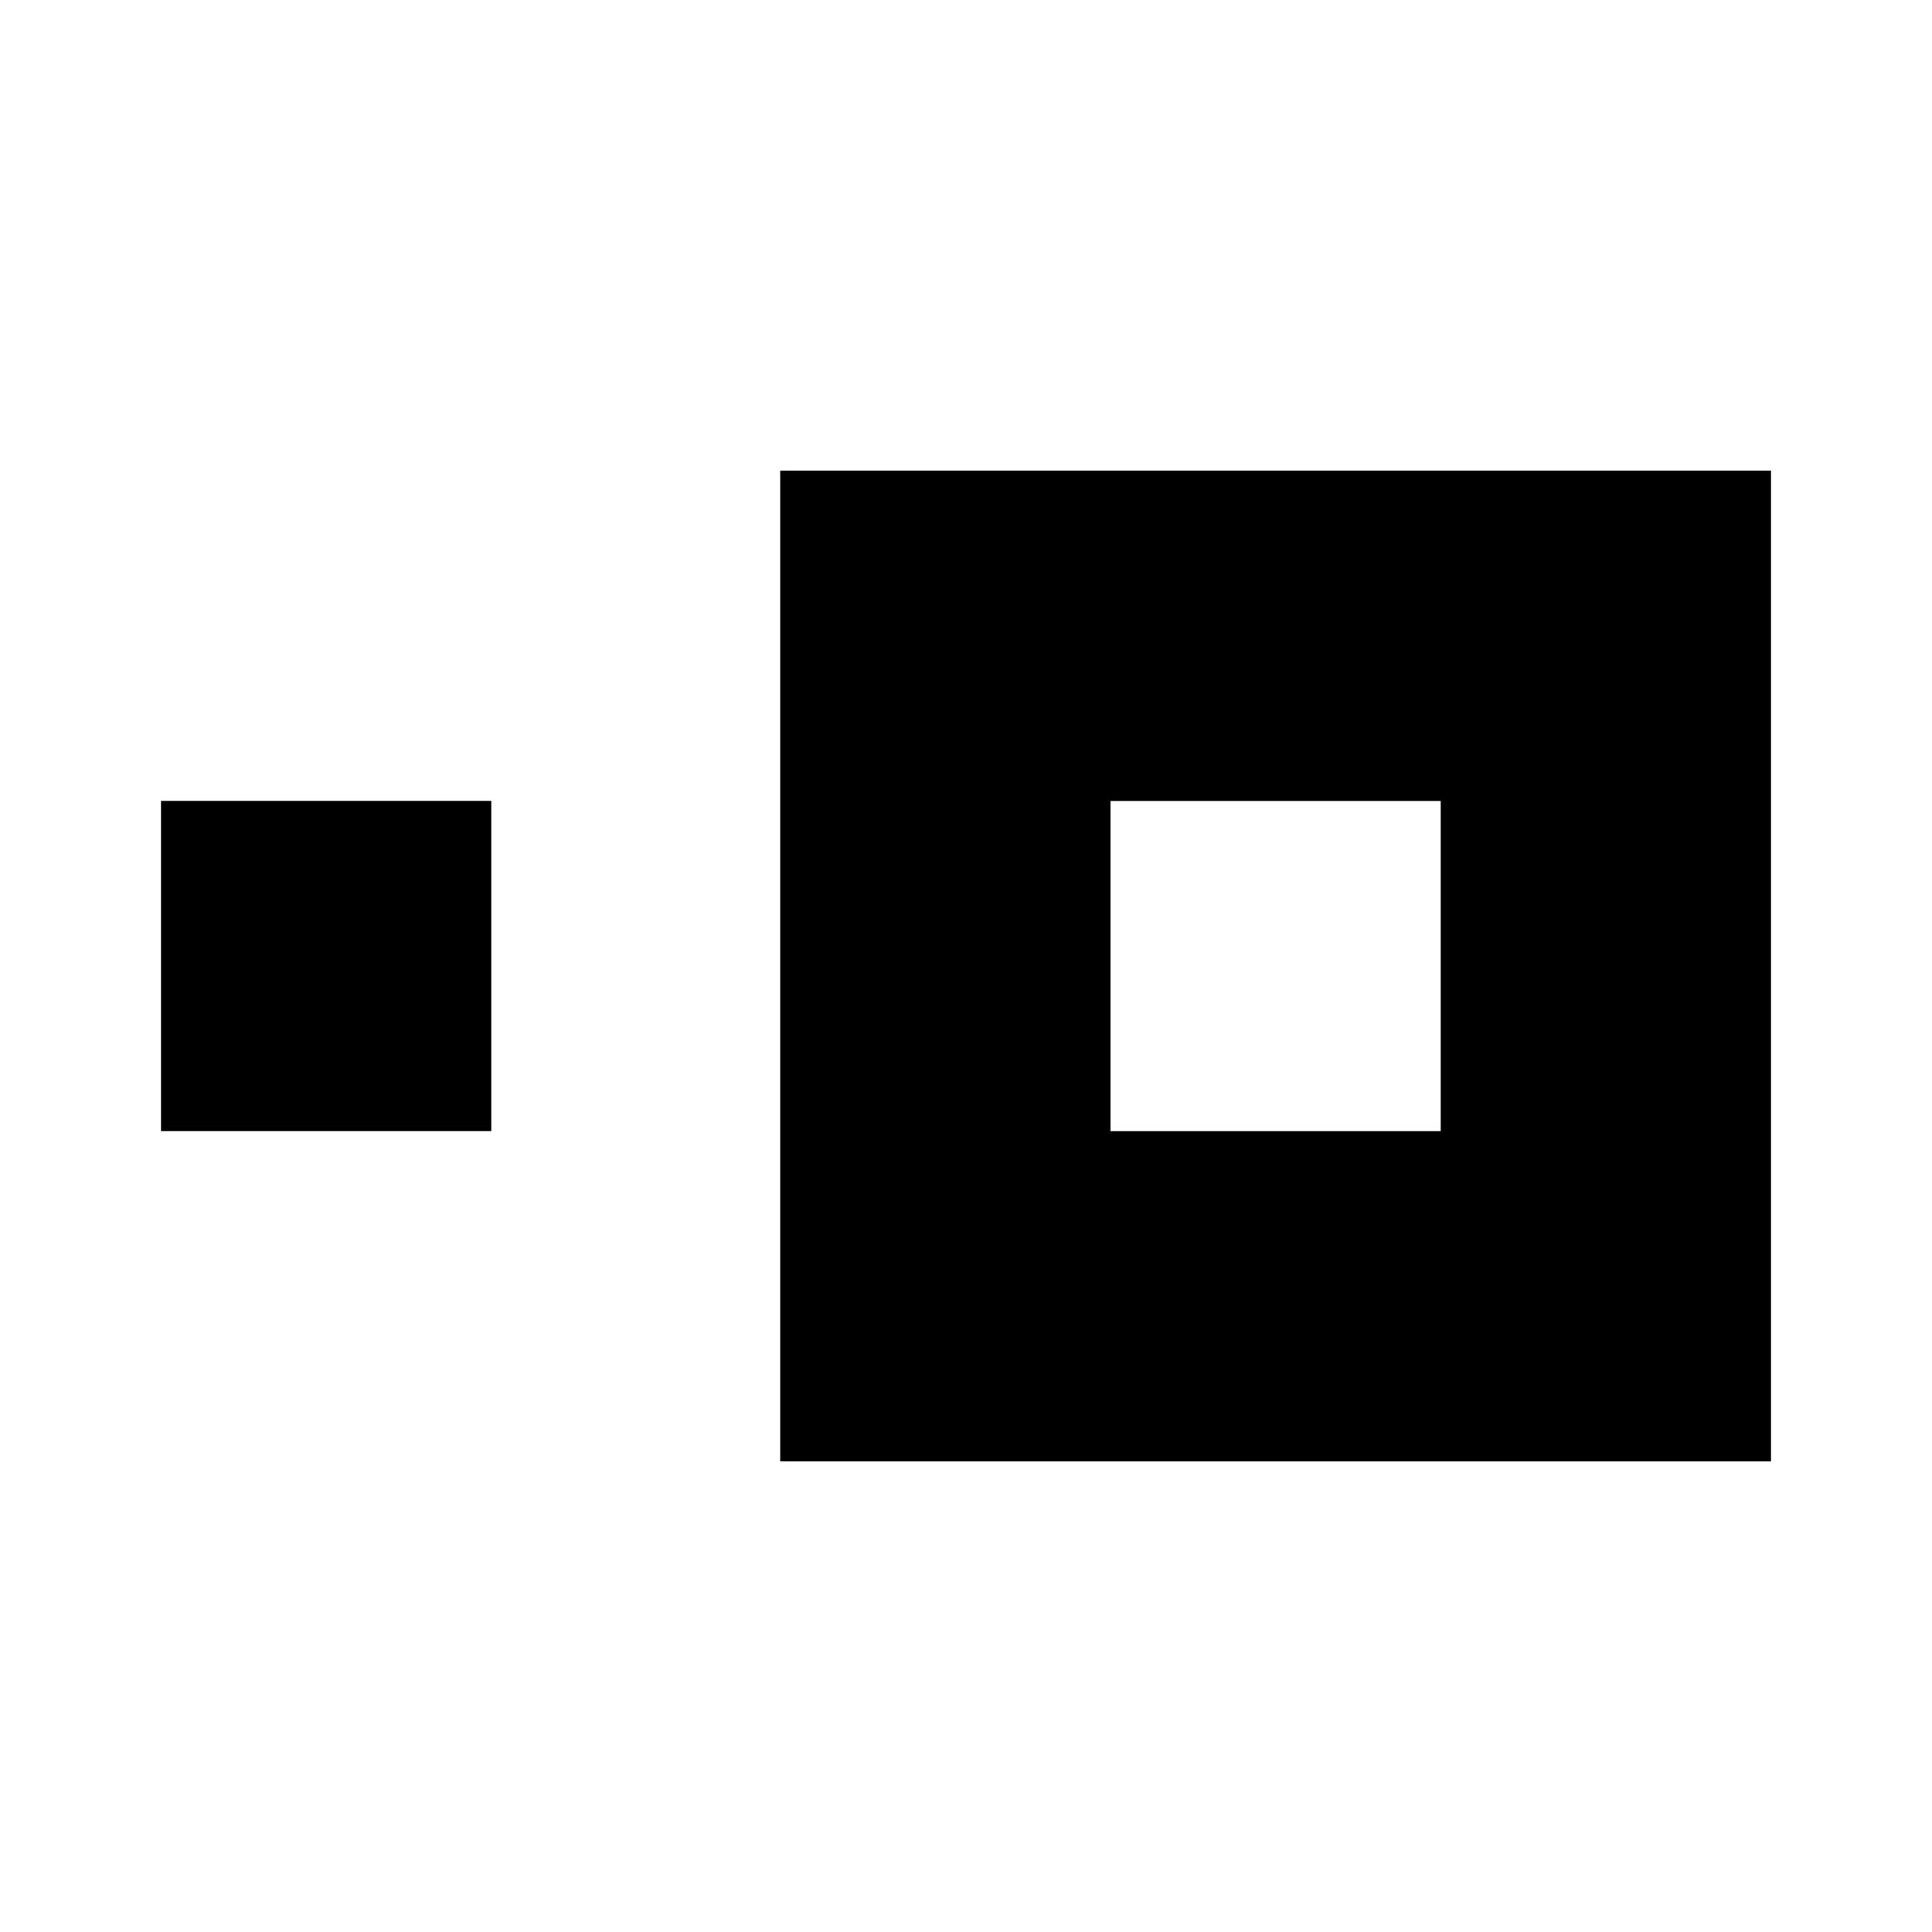 <svg xmlns="http://www.w3.org/2000/svg" xmlns:xlink="http://www.w3.org/1999/xlink" width="24" height="24" viewBox="0 0 24 24"><path fill="currentColor" d="M2 9.949h4.103v4.102H2z"/><path fill="currentColor" fill-rule="evenodd" d="M22 5.846H9.692v12.308H22zM17.897 9.95h-4.102v4.102h4.102z" clip-rule="evenodd"/></svg>